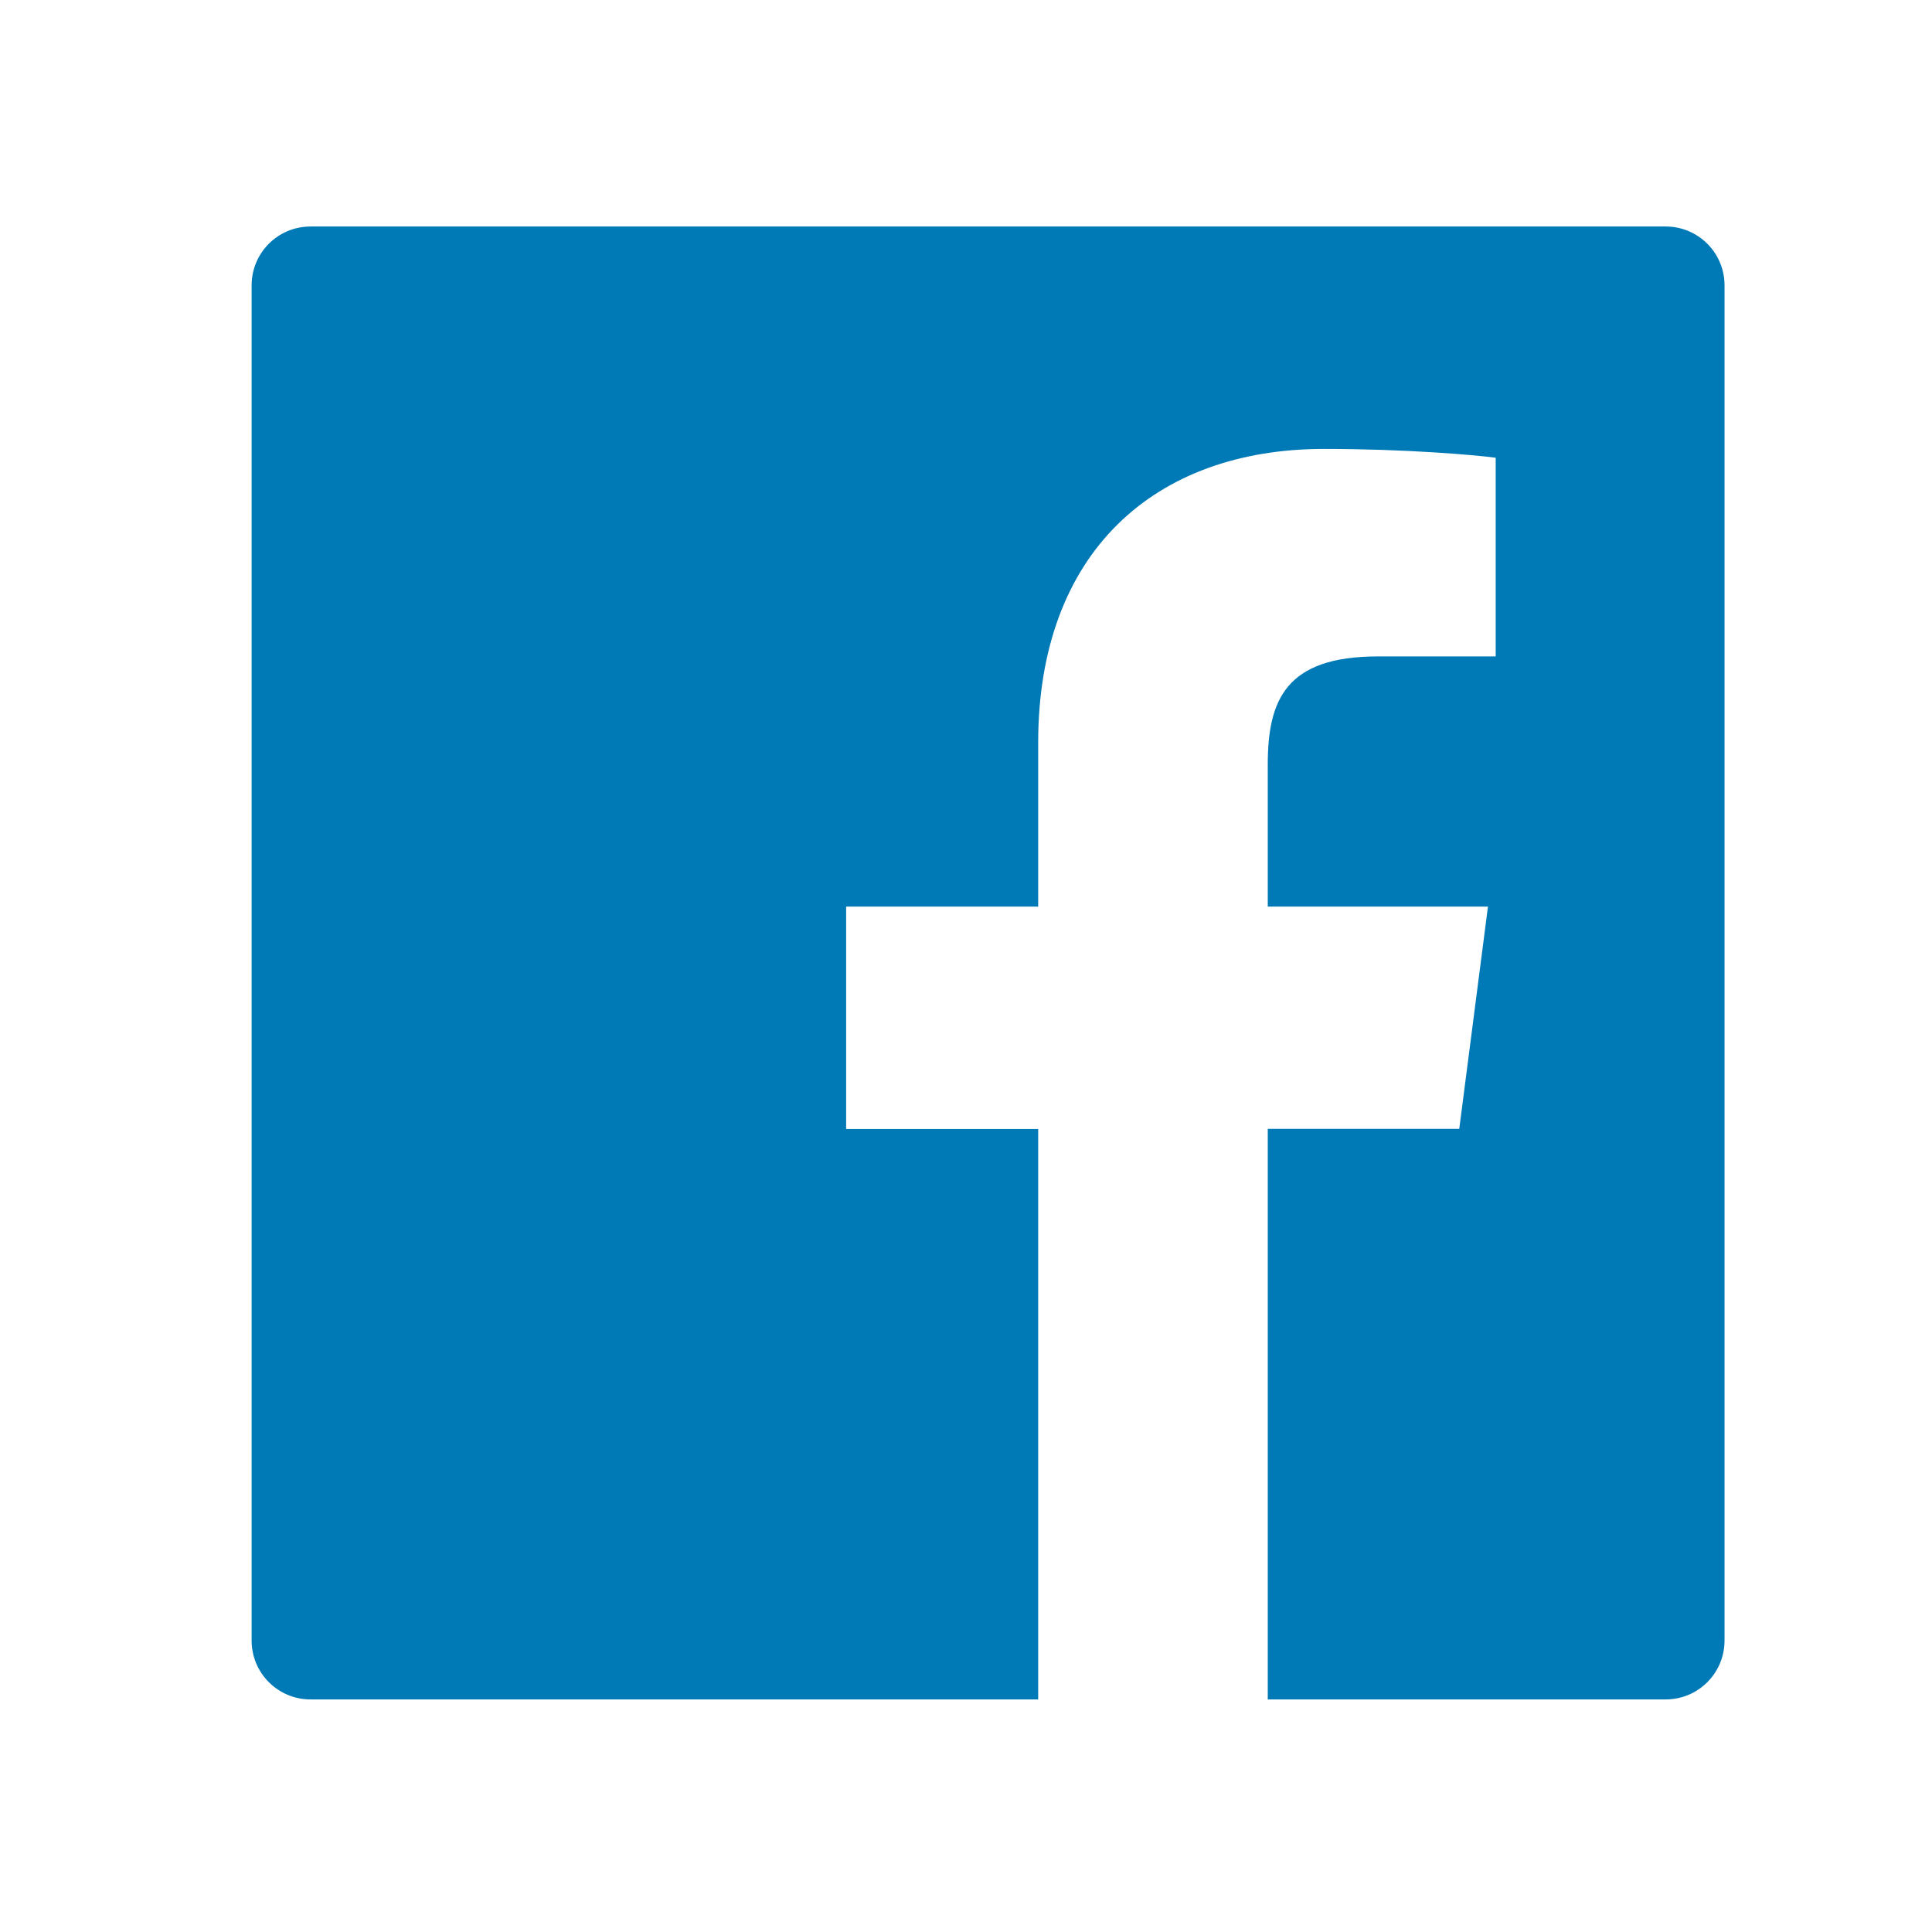 <svg width="42" height="42" viewBox="0 0 42 42" fill="none" xmlns="http://www.w3.org/2000/svg">
<path d="M36.21 4.924H6.751C6.042 4.924 5.47 5.496 5.47 6.204V35.663C5.47 36.372 6.042 36.944 6.751 36.944H36.21C36.918 36.944 37.49 36.372 37.49 35.663V6.204C37.49 5.496 36.918 4.924 36.21 4.924ZM32.511 14.27H29.954C27.948 14.27 27.56 15.222 27.56 16.623V19.709H32.347L31.723 24.54H27.56V36.944H22.569V24.544H18.394V19.709H22.569V16.147C22.569 12.012 25.095 9.759 28.785 9.759C30.554 9.759 32.071 9.891 32.515 9.951V14.27H32.511Z" fill="#007AB6"/>
</svg>
